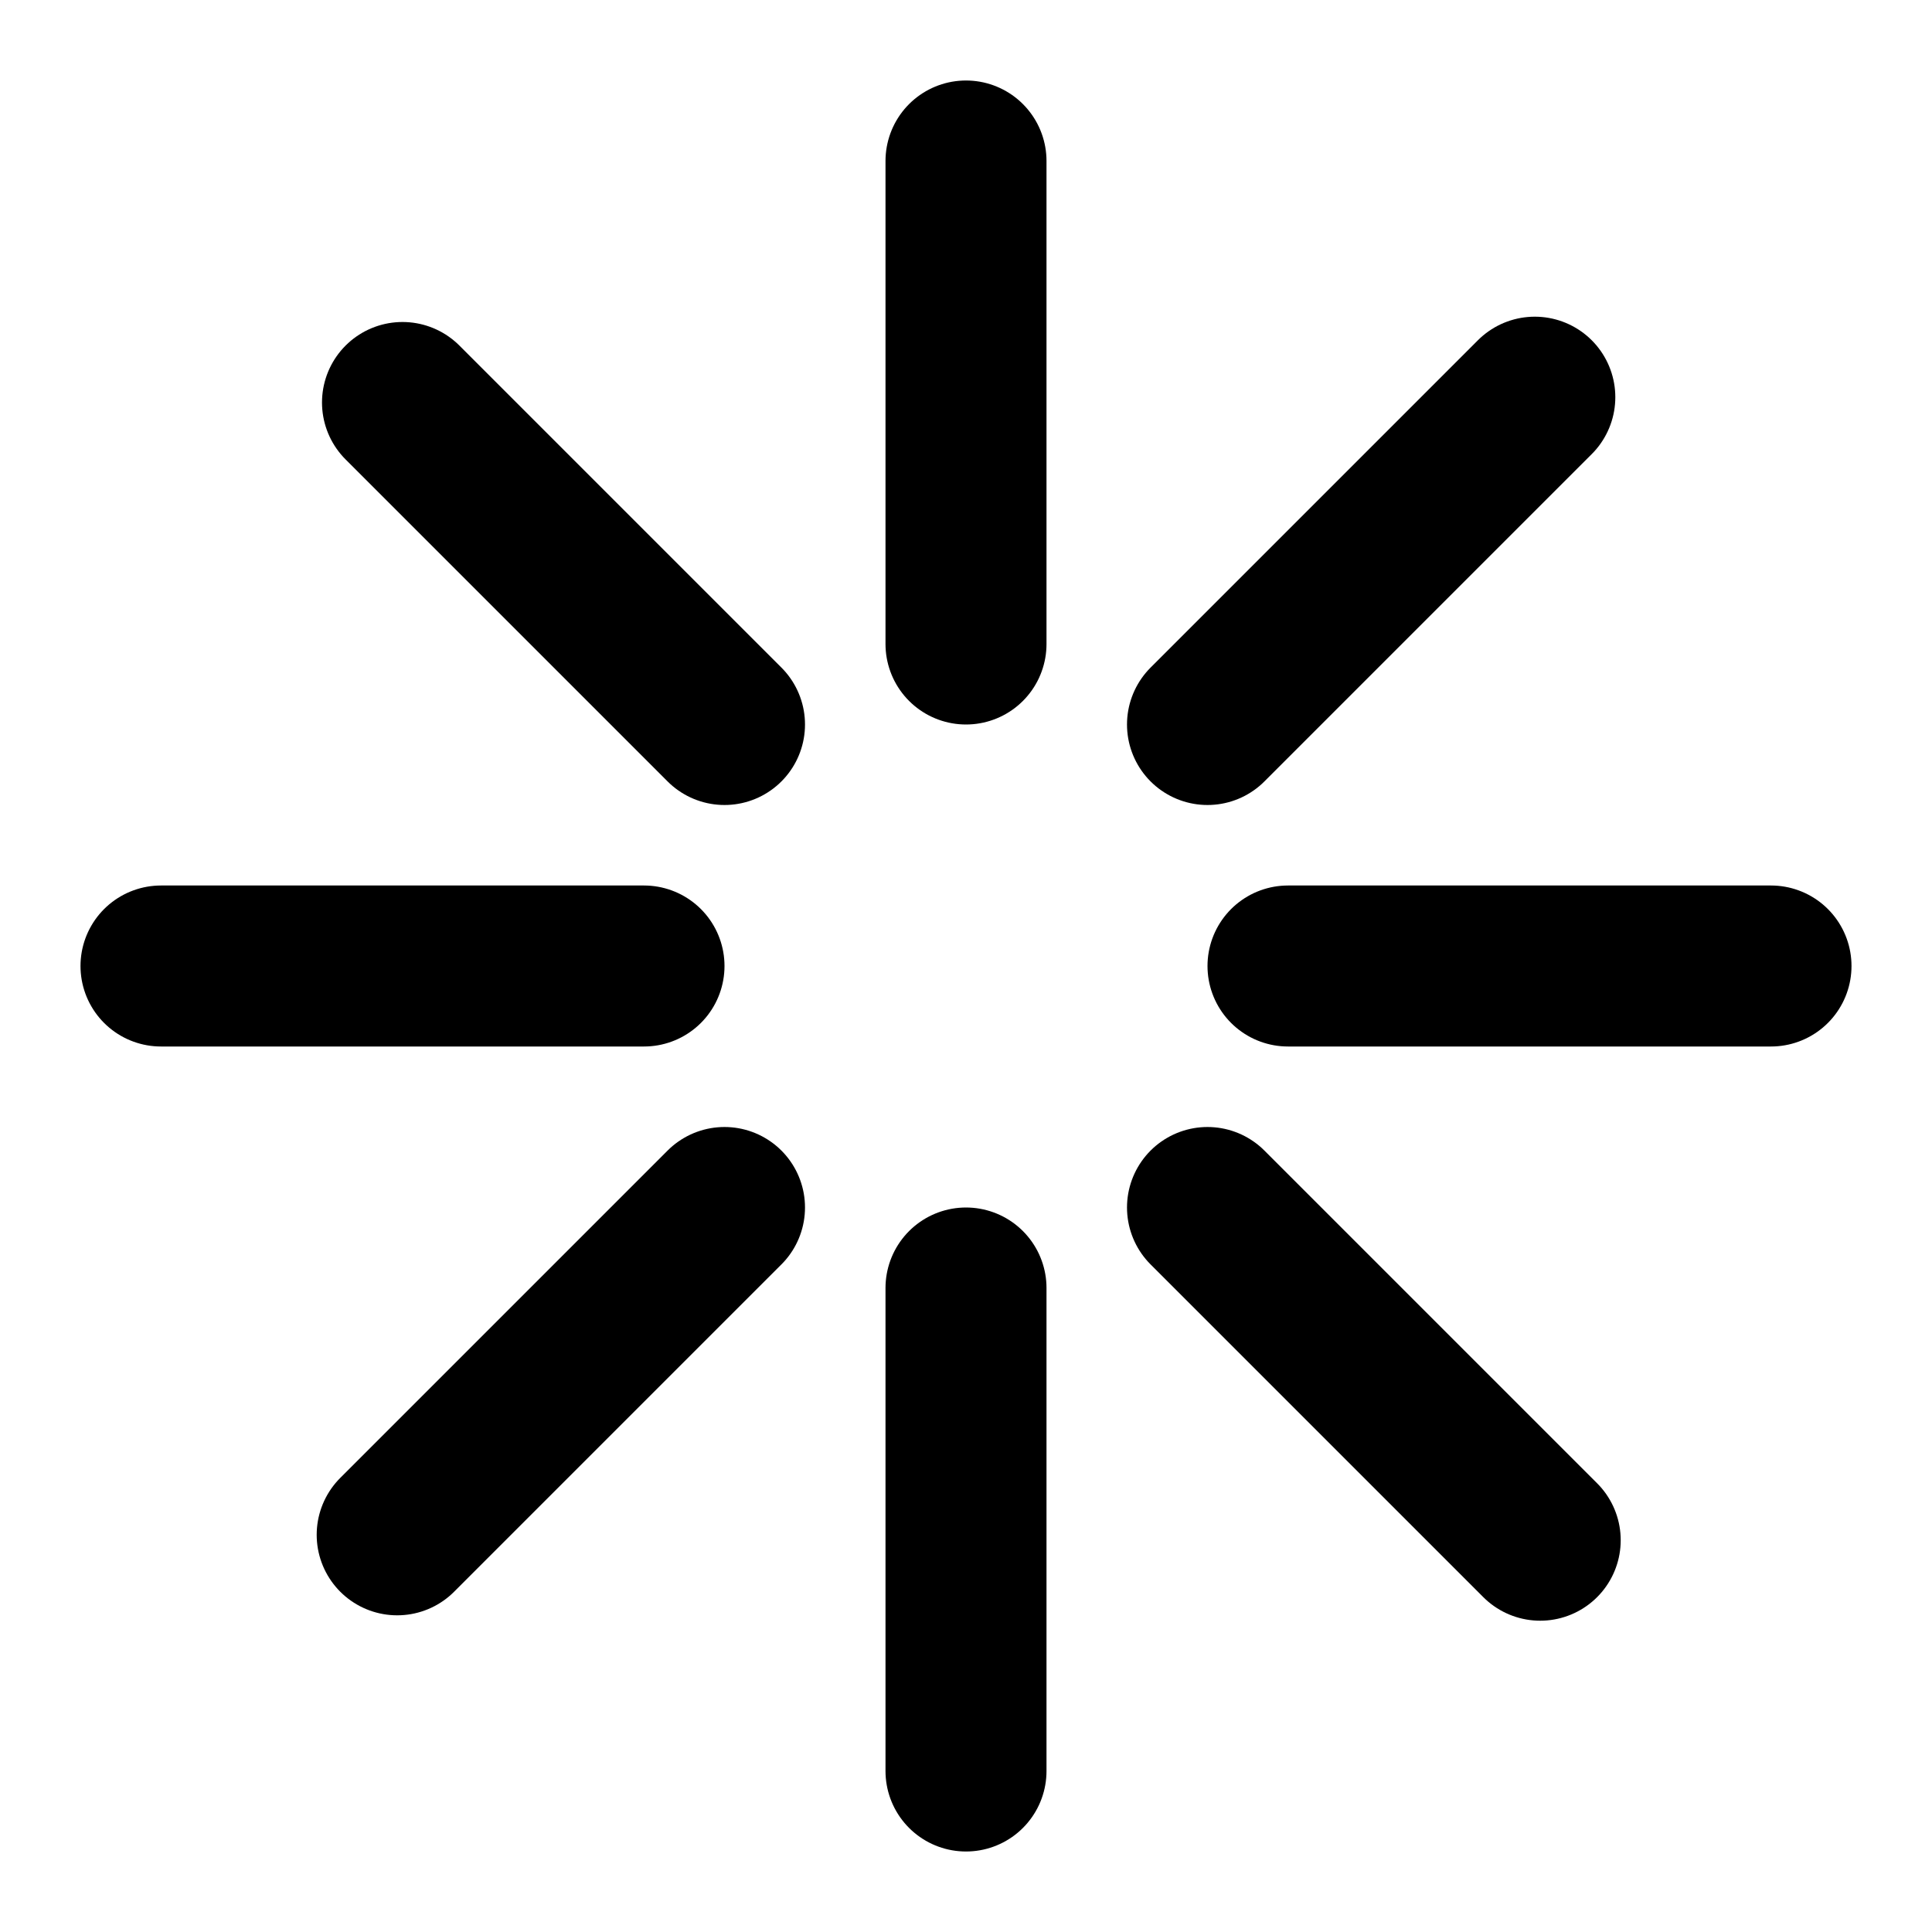 <svg
  xmlns="http://www.w3.org/2000/svg"
  width="24"
  height="24"
  viewBox="0 0 24 24"
  fill="none"
  stroke="currentColor"
  stroke-width="2"
  stroke-linecap="round"
  stroke-linejoin="round"
>
  <line x1="12" y1="2" x2="12" y2="8" />
  <line x1="9" y1="15" x2="4.934" y2="19.066" />
  <line x1="19.066" y1="4.934" x2="15" y2="9" />
  <line x1="16" y1="12" x2="22" y2="12" />
  <line x1="2" y1="12" x2="8" y2="12" />
  <line x1="15" y1="15" x2="19.133" y2="19.133" />
  <line x1="5" y1="5" x2="9" y2="9" />
  <line x1="12" y1="16" x2="12" y2="22" />
</svg>